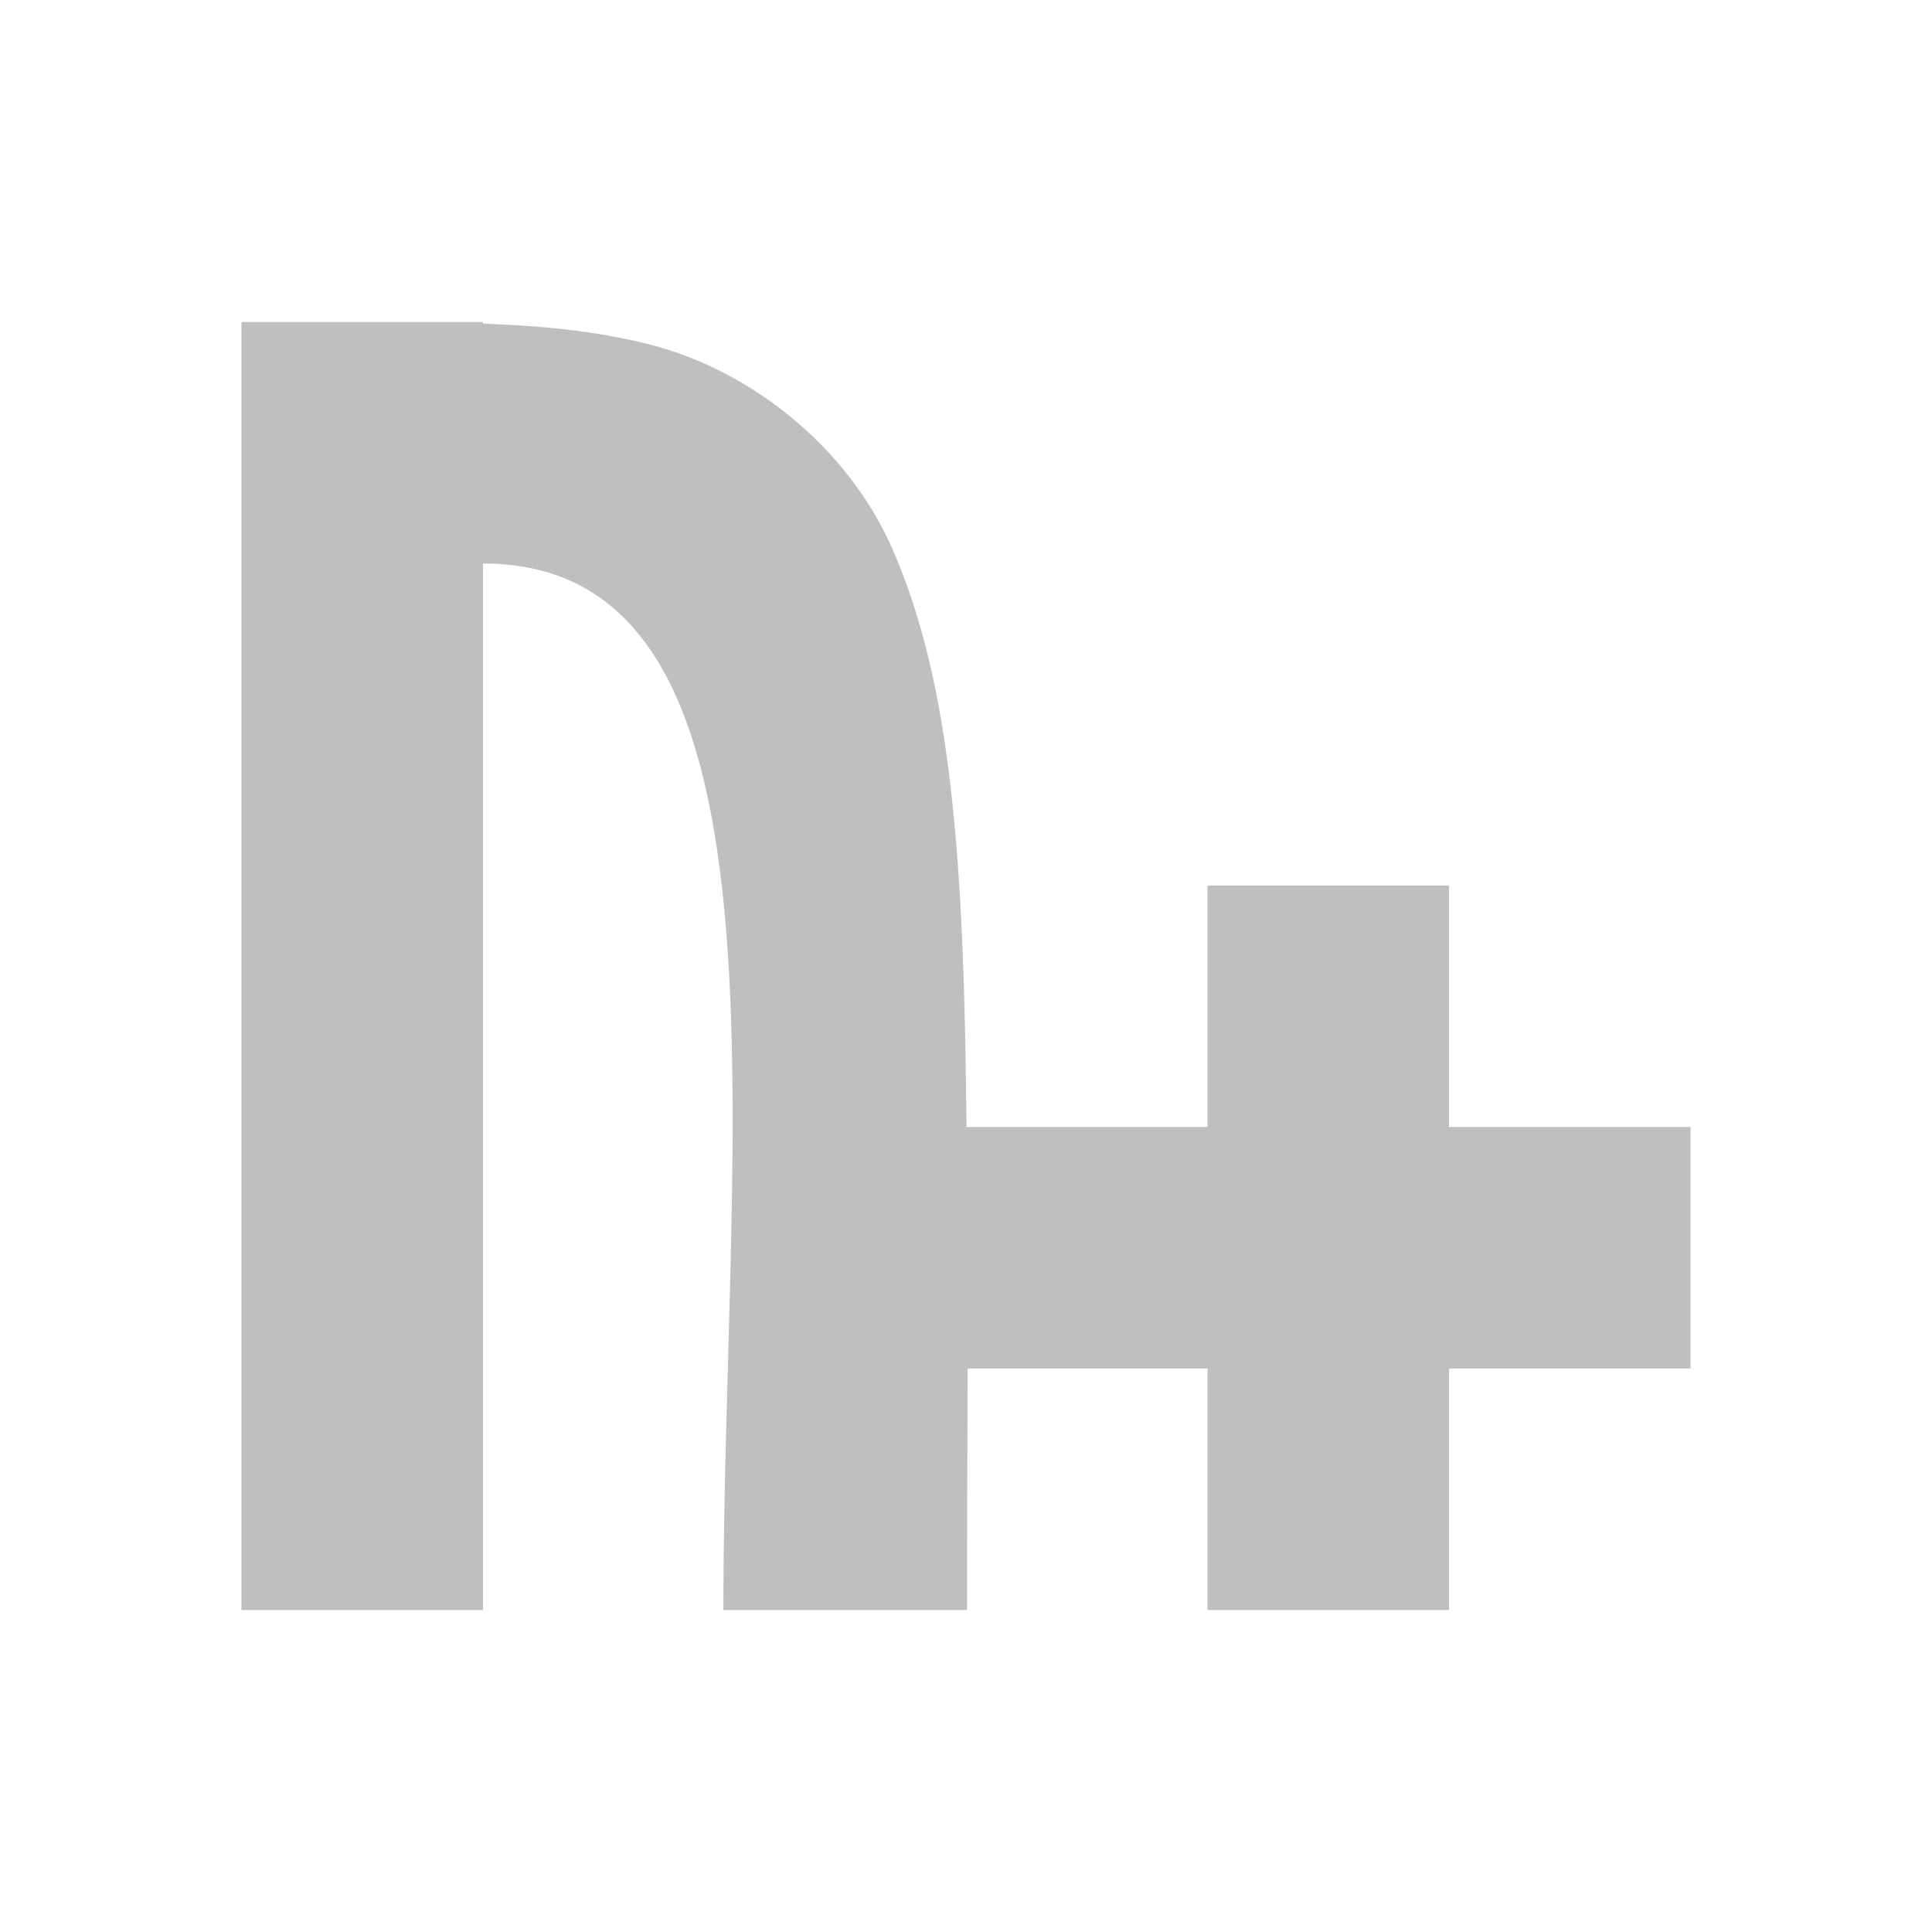 <svg width="24" height="24" version="1.1" xmlns="http://www.w3.org/2000/svg">
  <defs>
    <style id="current-color-scheme" type="text/css">.ColorScheme-Text { color:#282828; } .ColorScheme-Highlight { color:#458588; } .ColorScheme-NeutralText { color:#fe8019; } .ColorScheme-PositiveText { color:#689d6a; } .ColorScheme-NegativeText { color:#fb4934; }</style>
  </defs>
  <path class="ColorScheme-Text" d="m3 4v16h3v-13c4 0 2.986 7 2.986 13h3.027c0-1.136 0.004-2.038 0.008-3h2.979v3h3v-3h3v-3h-3v-3h-3v3h-2.994c-0.028-3.289-0.18-5.5-0.924-7.189-0.562-1.278-1.781-2.221-3.016-2.533-0.665-0.168-1.345-0.232-2.066-0.258v-0.02z" fill="currentColor" opacity=".3"/>
</svg>
